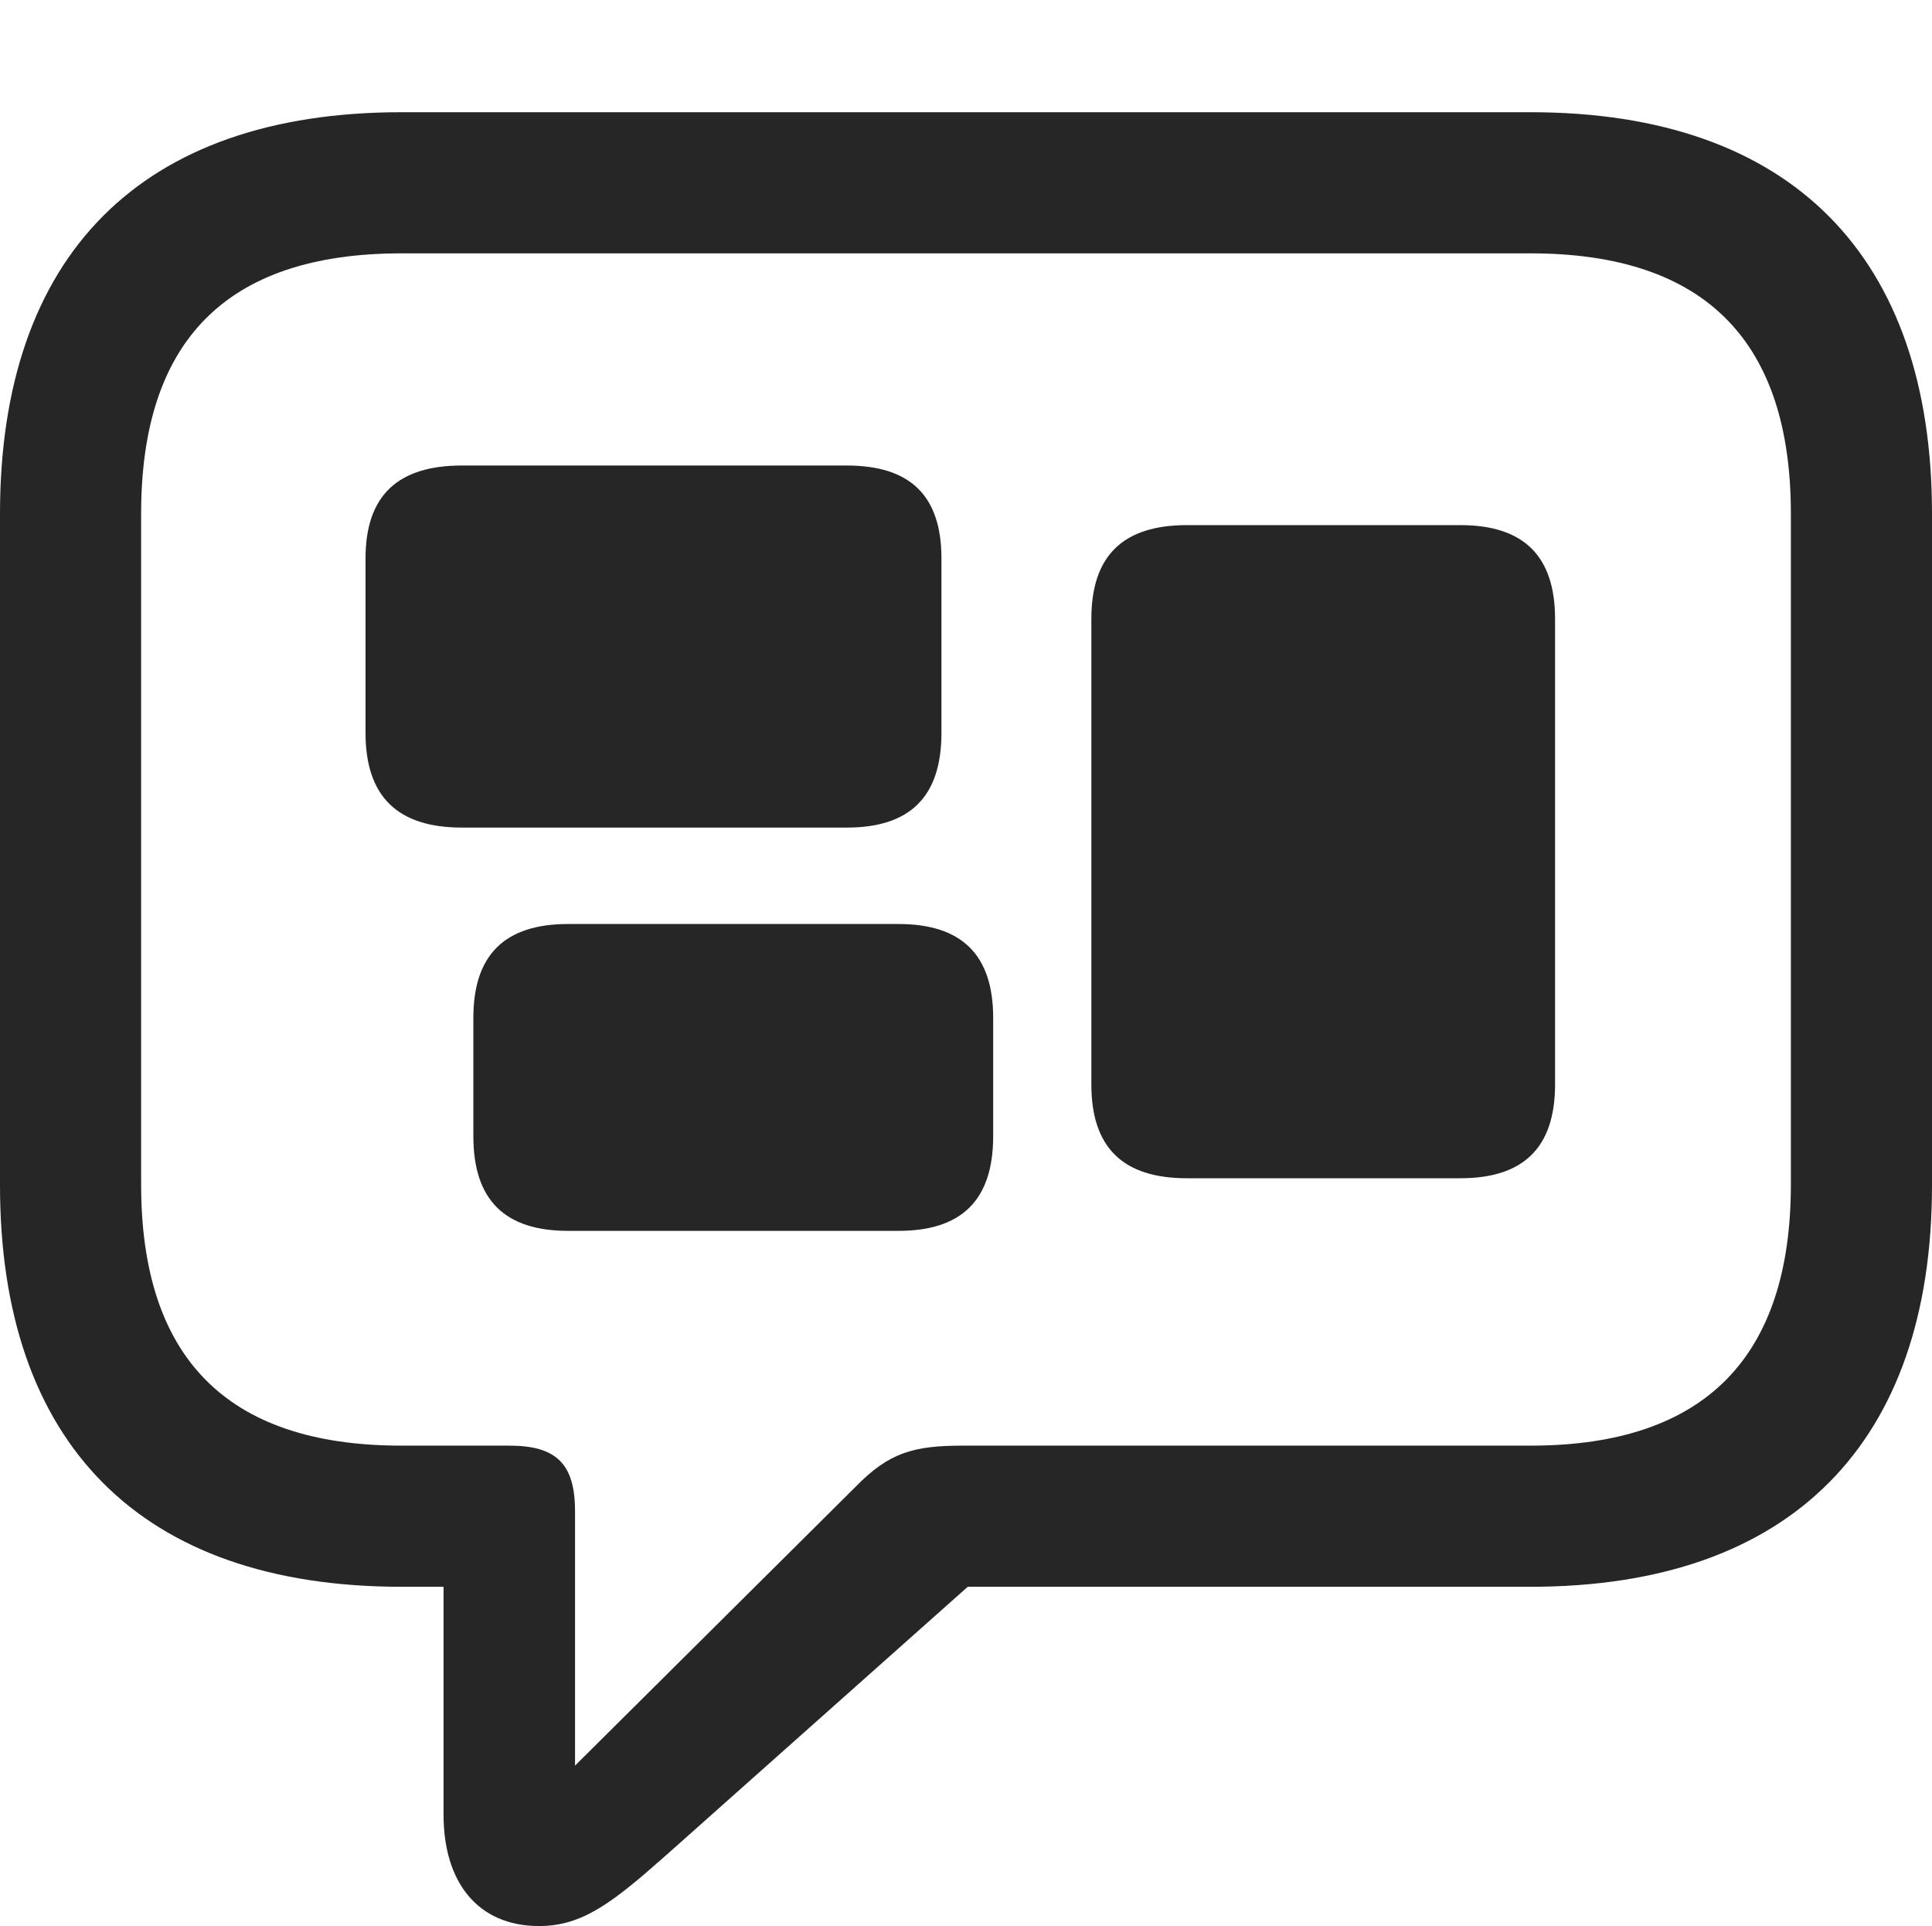 <?xml version="1.0" encoding="UTF-8"?>
<!--Generator: Apple Native CoreSVG 232.5-->
<!DOCTYPE svg
PUBLIC "-//W3C//DTD SVG 1.1//EN"
       "http://www.w3.org/Graphics/SVG/1.1/DTD/svg11.dtd">
<svg version="1.1" xmlns="http://www.w3.org/2000/svg" xmlns:xlink="http://www.w3.org/1999/xlink" width="107.617" height="107.275">
 <g>
  <rect height="107.275" opacity="0" width="107.617" x="0" y="0"/>
  <path d="M30.029 107.275C32.422 107.275 34.082 106.006 37.06 103.369L53.906 88.379L85.254 88.379C99.805 88.379 107.617 80.322 107.617 66.016L107.617 28.613C107.617 14.307 99.805 6.25 85.254 6.25L22.363 6.25C7.812 6.25 0 14.258 0 28.613L0 66.016C0 80.371 7.812 88.379 22.363 88.379L24.707 88.379L24.707 101.074C24.707 104.834 26.611 107.275 30.029 107.275ZM32.031 98.34L32.031 84.18C32.031 81.543 31.006 80.518 28.369 80.518L22.363 80.518C12.5 80.518 7.861 75.488 7.861 65.967L7.861 28.613C7.861 19.092 12.5 14.111 22.363 14.111L85.254 14.111C95.068 14.111 99.756 19.092 99.756 28.613L99.756 65.967C99.756 75.488 95.068 80.518 85.254 80.518L53.613 80.518C50.879 80.518 49.512 80.908 47.656 82.812Z" fill="#000000" fill-opacity="0.85"/>
  <path d="M25.732 46.094L47.168 46.094C50.684 46.094 52.441 44.385 52.441 40.82L52.441 31.104C52.441 27.588 50.684 25.928 47.168 25.928L25.732 25.928C22.168 25.928 20.361 27.588 20.361 31.104L20.361 40.82C20.361 44.385 22.168 46.094 25.732 46.094ZM31.641 68.555L50.049 68.555C53.565 68.555 55.322 66.846 55.322 63.281L55.322 56.69C55.322 53.174 53.565 51.465 50.049 51.465L31.641 51.465C28.125 51.465 26.367 53.174 26.367 56.69L26.367 63.281C26.367 66.846 28.125 68.555 31.641 68.555ZM66.113 65.625L81.348 65.625C84.863 65.625 86.621 63.916 86.621 60.4L86.621 34.473C86.621 30.957 84.863 29.248 81.348 29.248L66.113 29.248C62.549 29.248 60.791 30.957 60.791 34.473L60.791 60.4C60.791 63.916 62.549 65.625 66.113 65.625Z" fill="#000000" fill-opacity="0.85"/>
 </g>
</svg>
